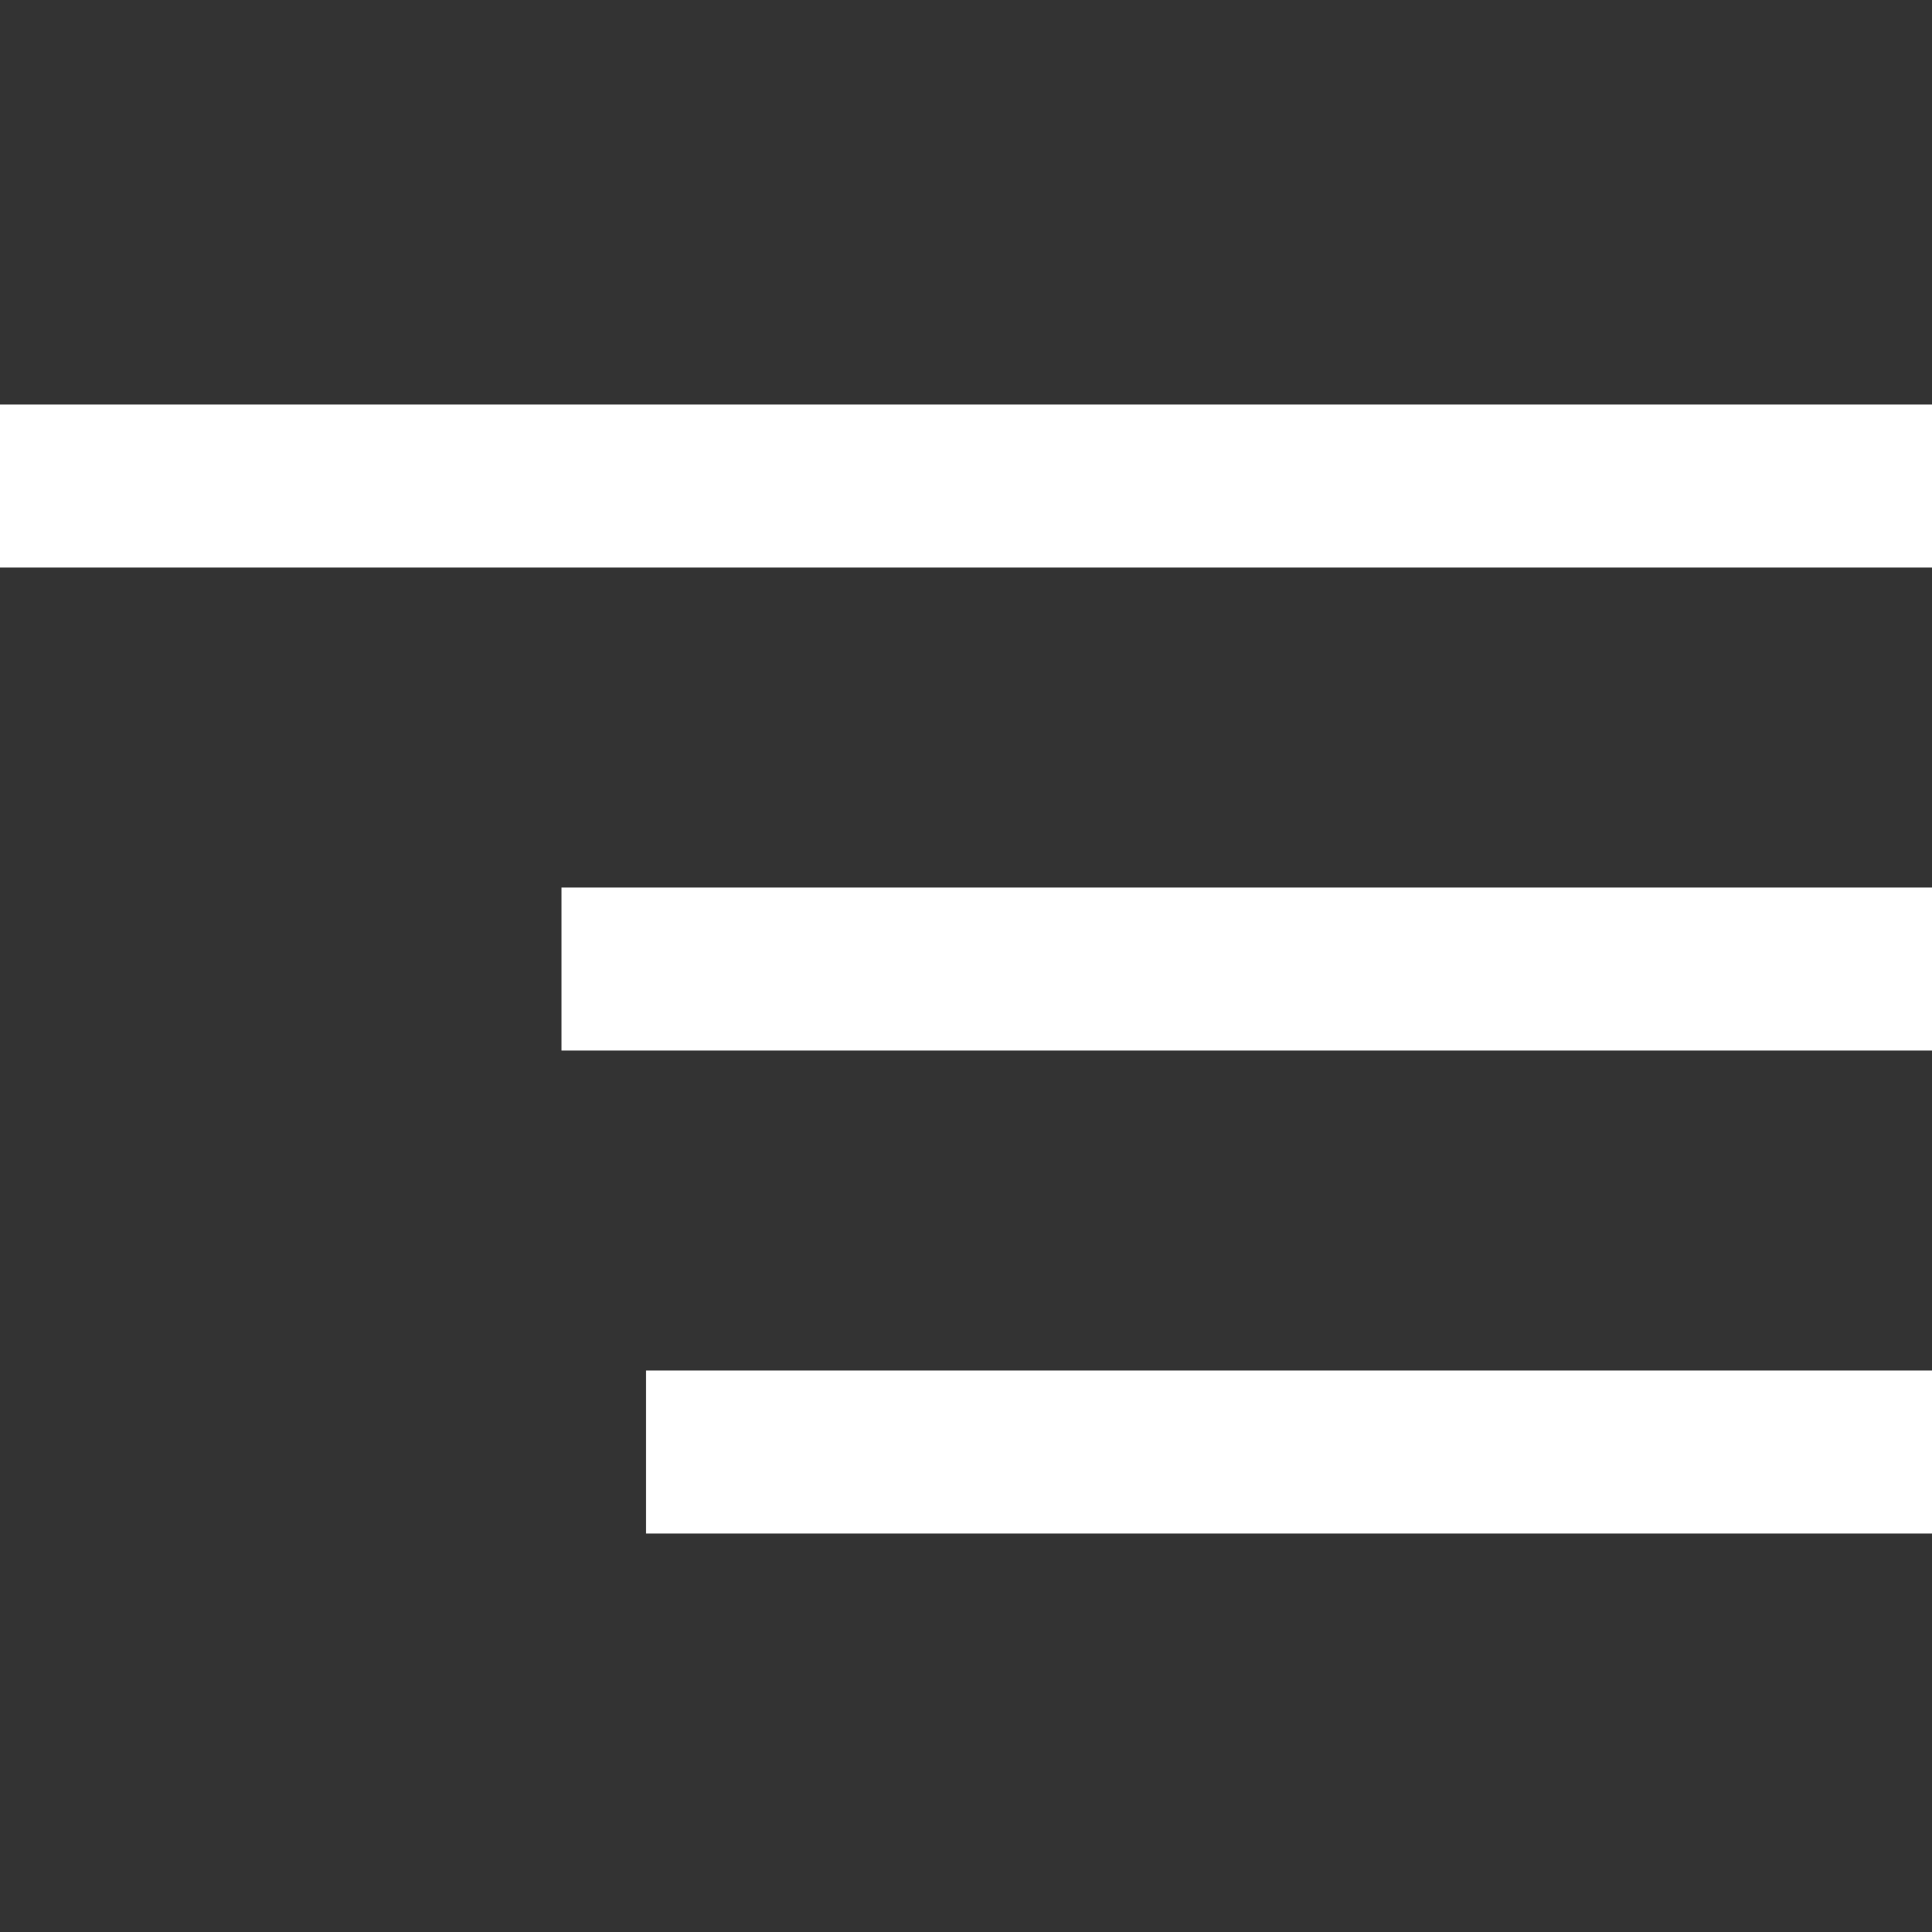 <svg xmlns:xlink="http://www.w3.org/1999/xlink" xmlns="http://www.w3.org/2000/svg" class="sc-28cf4d9-0 fdKJwH" role="img" viewBox="0 0 32 32" width="32"  height="32" ><rect x="0" y="0" width="32" height="32" fill="#333333" stroke="none"/><path d="M0 6.7h32v2.7H0V6.7zm9.3 8H32v2.7H9.3v-2.7zm0 0H32v2.7H9.3v-2.7zm1.4 8H32v2.7H10.7v-2.7z" fill="#FFFFFF"></path></svg>